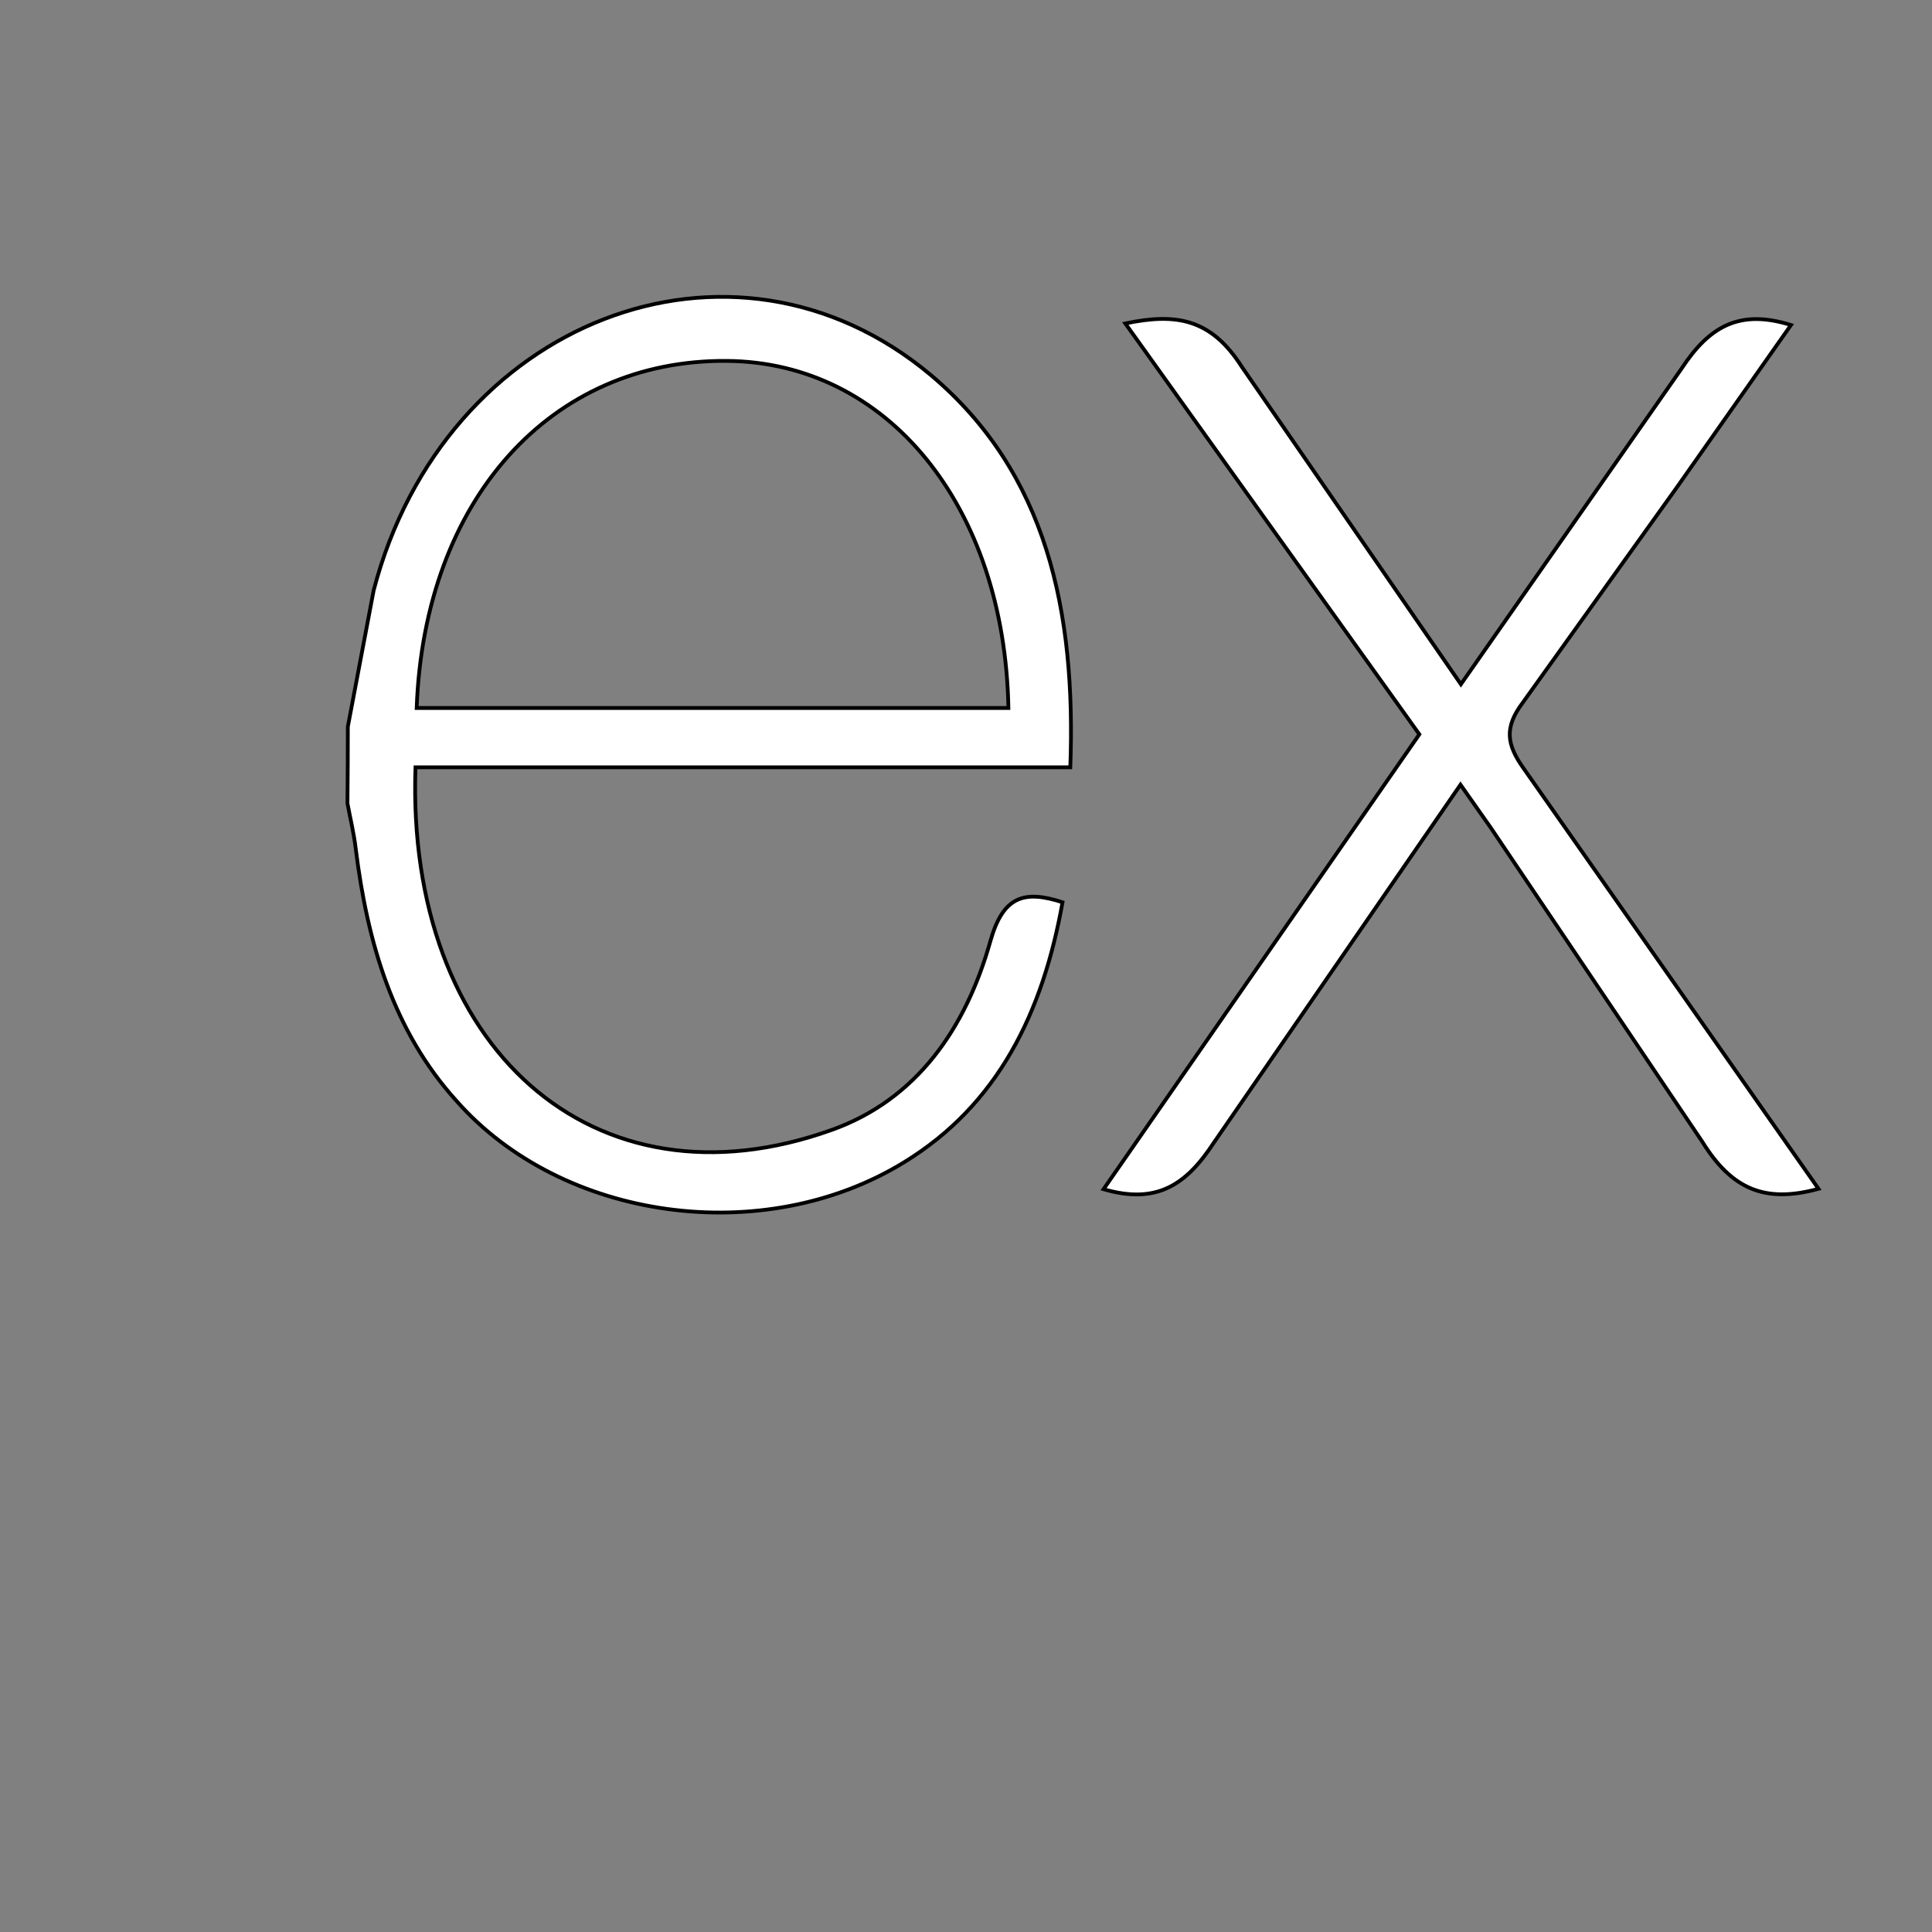 <svg width="512" height="512" xmlns="http://www.w3.org/2000/svg">
 <rect width="100%" height="100%" fill="#808080" stroke="none"/>
 <!-- Created with UXWing SVG Editor - https://uxwing.com/svg-icon-editor/ -->

 <g>
  <title>background</title>
  <rect fill="none" id="canvas_background" height="514" width="514" y="-1" x="-1"/>
  <g display="none" overflow="visible" y="0" x="0" height="100%" width="100%" id="canvasGrid">
   <rect fill="url(#gridpattern)" stroke-width="0" y="0" x="0" height="100%" width="100%"/>
  </g>
 </g>
 <g>
  <title>Layer 1</title>
  <g stroke="null" id="svg_5">
   <path stroke="null" fill="#ffffff" id="svg_4" fill-rule="nonzero" d="m481.923,315.044c-14.181,3.868 -22.952,0.169 -30.82,-12.508l-55.968,-83.081l-8.09,-11.504l-65.36,94.861c-7.468,11.413 -15.3,16.376 -29.238,12.338l83.695,-120.544l-77.921,-108.887c13.4,-2.795 22.66,-1.374 30.882,11.504l58.05,84.116l58.477,-83.658c7.491,-11.413 15.546,-15.748 28.996,-11.545l-30.212,42.979l-40.934,57.187c-4.874,6.535 -4.204,11.008 0.281,17.317l78.163,111.425zm-389.746,-122.452l6.845,-36.13c18.64,-71.502 95.025,-101.213 147.704,-57.033c30.785,25.985 38.437,62.743 36.914,103.918l-173.53,0c-2.605,74.115 47.112,118.844 110.495,96.025c22.233,-8.012 35.329,-26.694 41.884,-50.062c3.327,-11.711 8.83,-13.543 19.09,-10.196c-5.237,29.229 -17.055,53.645 -42.03,68.926c-37.314,22.873 -90.581,15.475 -118.597,-16.313c-16.692,-18.446 -23.587,-41.815 -26.68,-66.808c-0.488,-4.132 -1.462,-8.066 -2.193,-12.025c0.064,-6.764 0.099,-13.524 0.099,-20.288l0,-0.013zm18.248,-4.966l156.815,0c-1.023,-53.592 -32.124,-91.658 -74.631,-91.981c-46.659,-0.392 -80.163,36.767 -82.186,91.981l0.003,0z"/>
  </g>
 </g>
</svg>